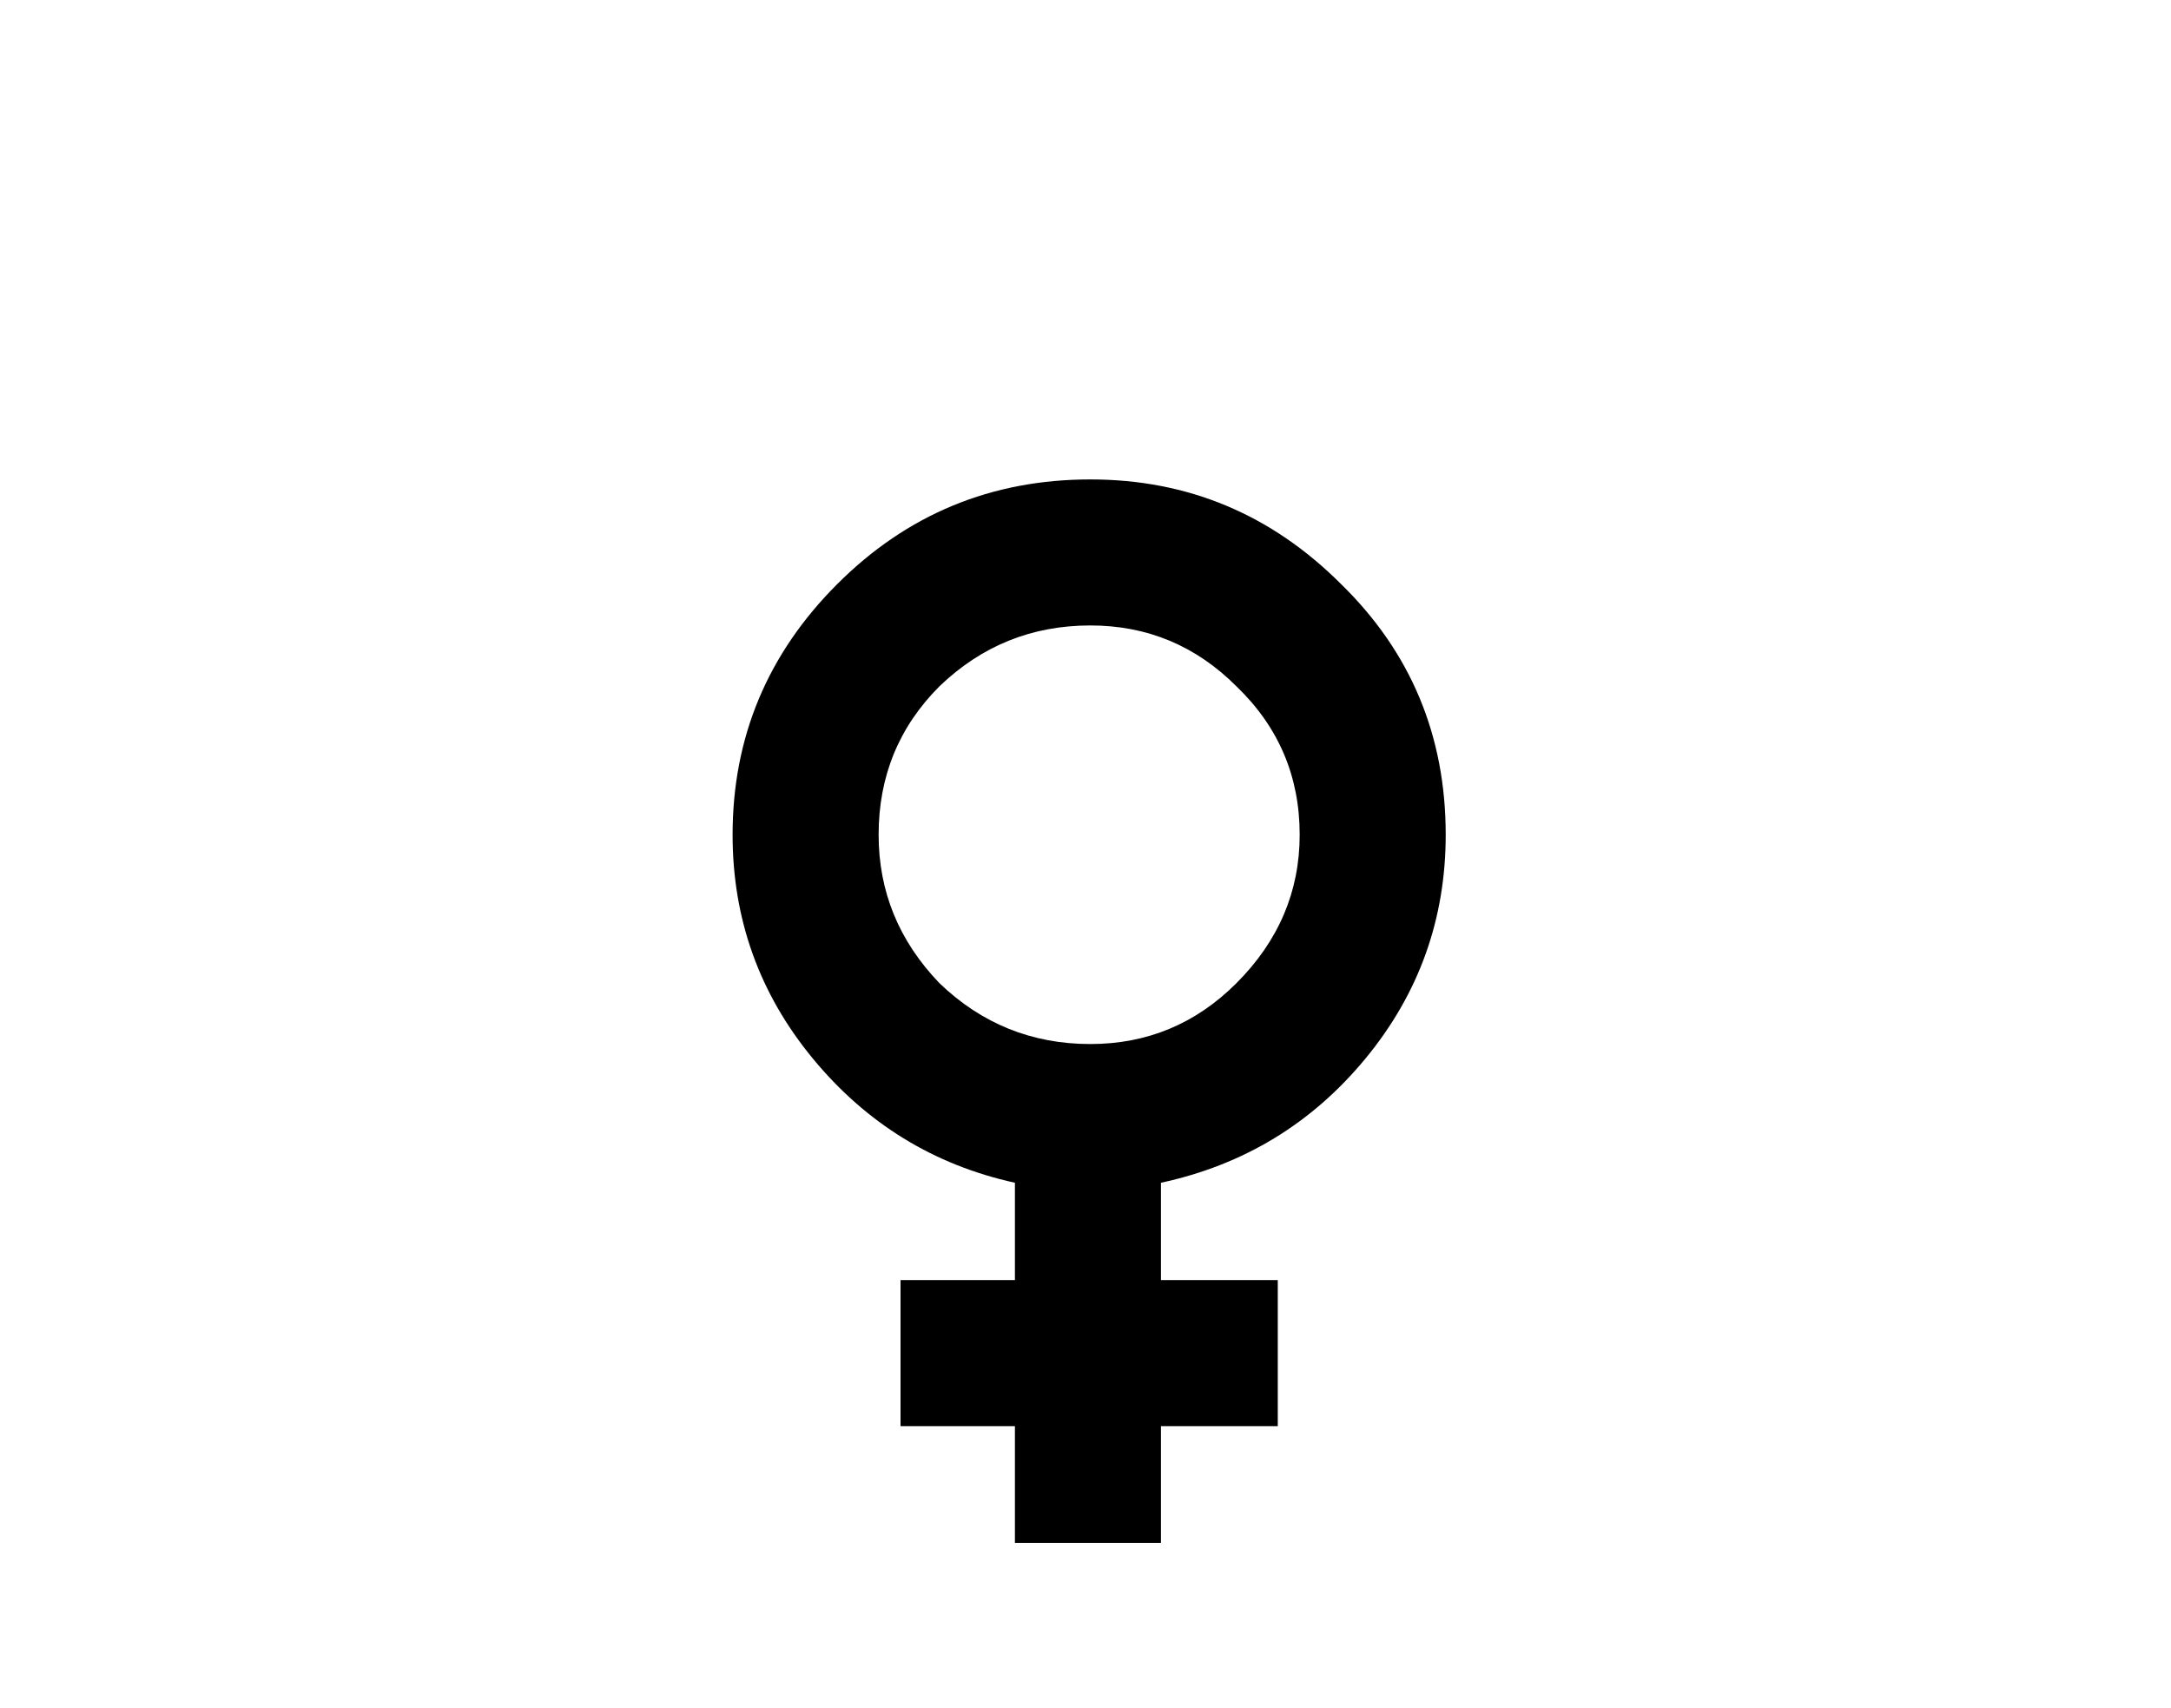 <svg xmlns="http://www.w3.org/2000/svg" xmlns:xlink="http://www.w3.org/1999/xlink" width="44.6" height="35.1"><use xlink:href="#a" width="14.65" height="21.85" transform="translate(15.05 9.85)"/><defs><path id="a" fill="#000" fill-rule="evenodd" d="M5.25-.2Q7.4 1.9 7.4 4.95q0 2.6-1.65 4.6-1.65 2-4.2 2.55v2h2.4v3h-2.4v2.4h-3v-2.4H-3.8v-3h2.35v-2q-2.5-.55-4.15-2.55-1.65-2-1.65-4.6 0-3 2.15-5.15Q-2.95-2.35.1-2.35q3 0 5.15 2.15M4.4 4.95q0-1.8-1.3-3.05Q1.85.65.1.65-1.7.65-3 1.9q-1.25 1.25-1.25 3.05Q-4.25 6.7-3 8-1.7 9.25.1 9.25q1.75 0 3-1.25 1.3-1.3 1.3-3.05" transform="translate(7.25 2.35)"/></defs></svg>